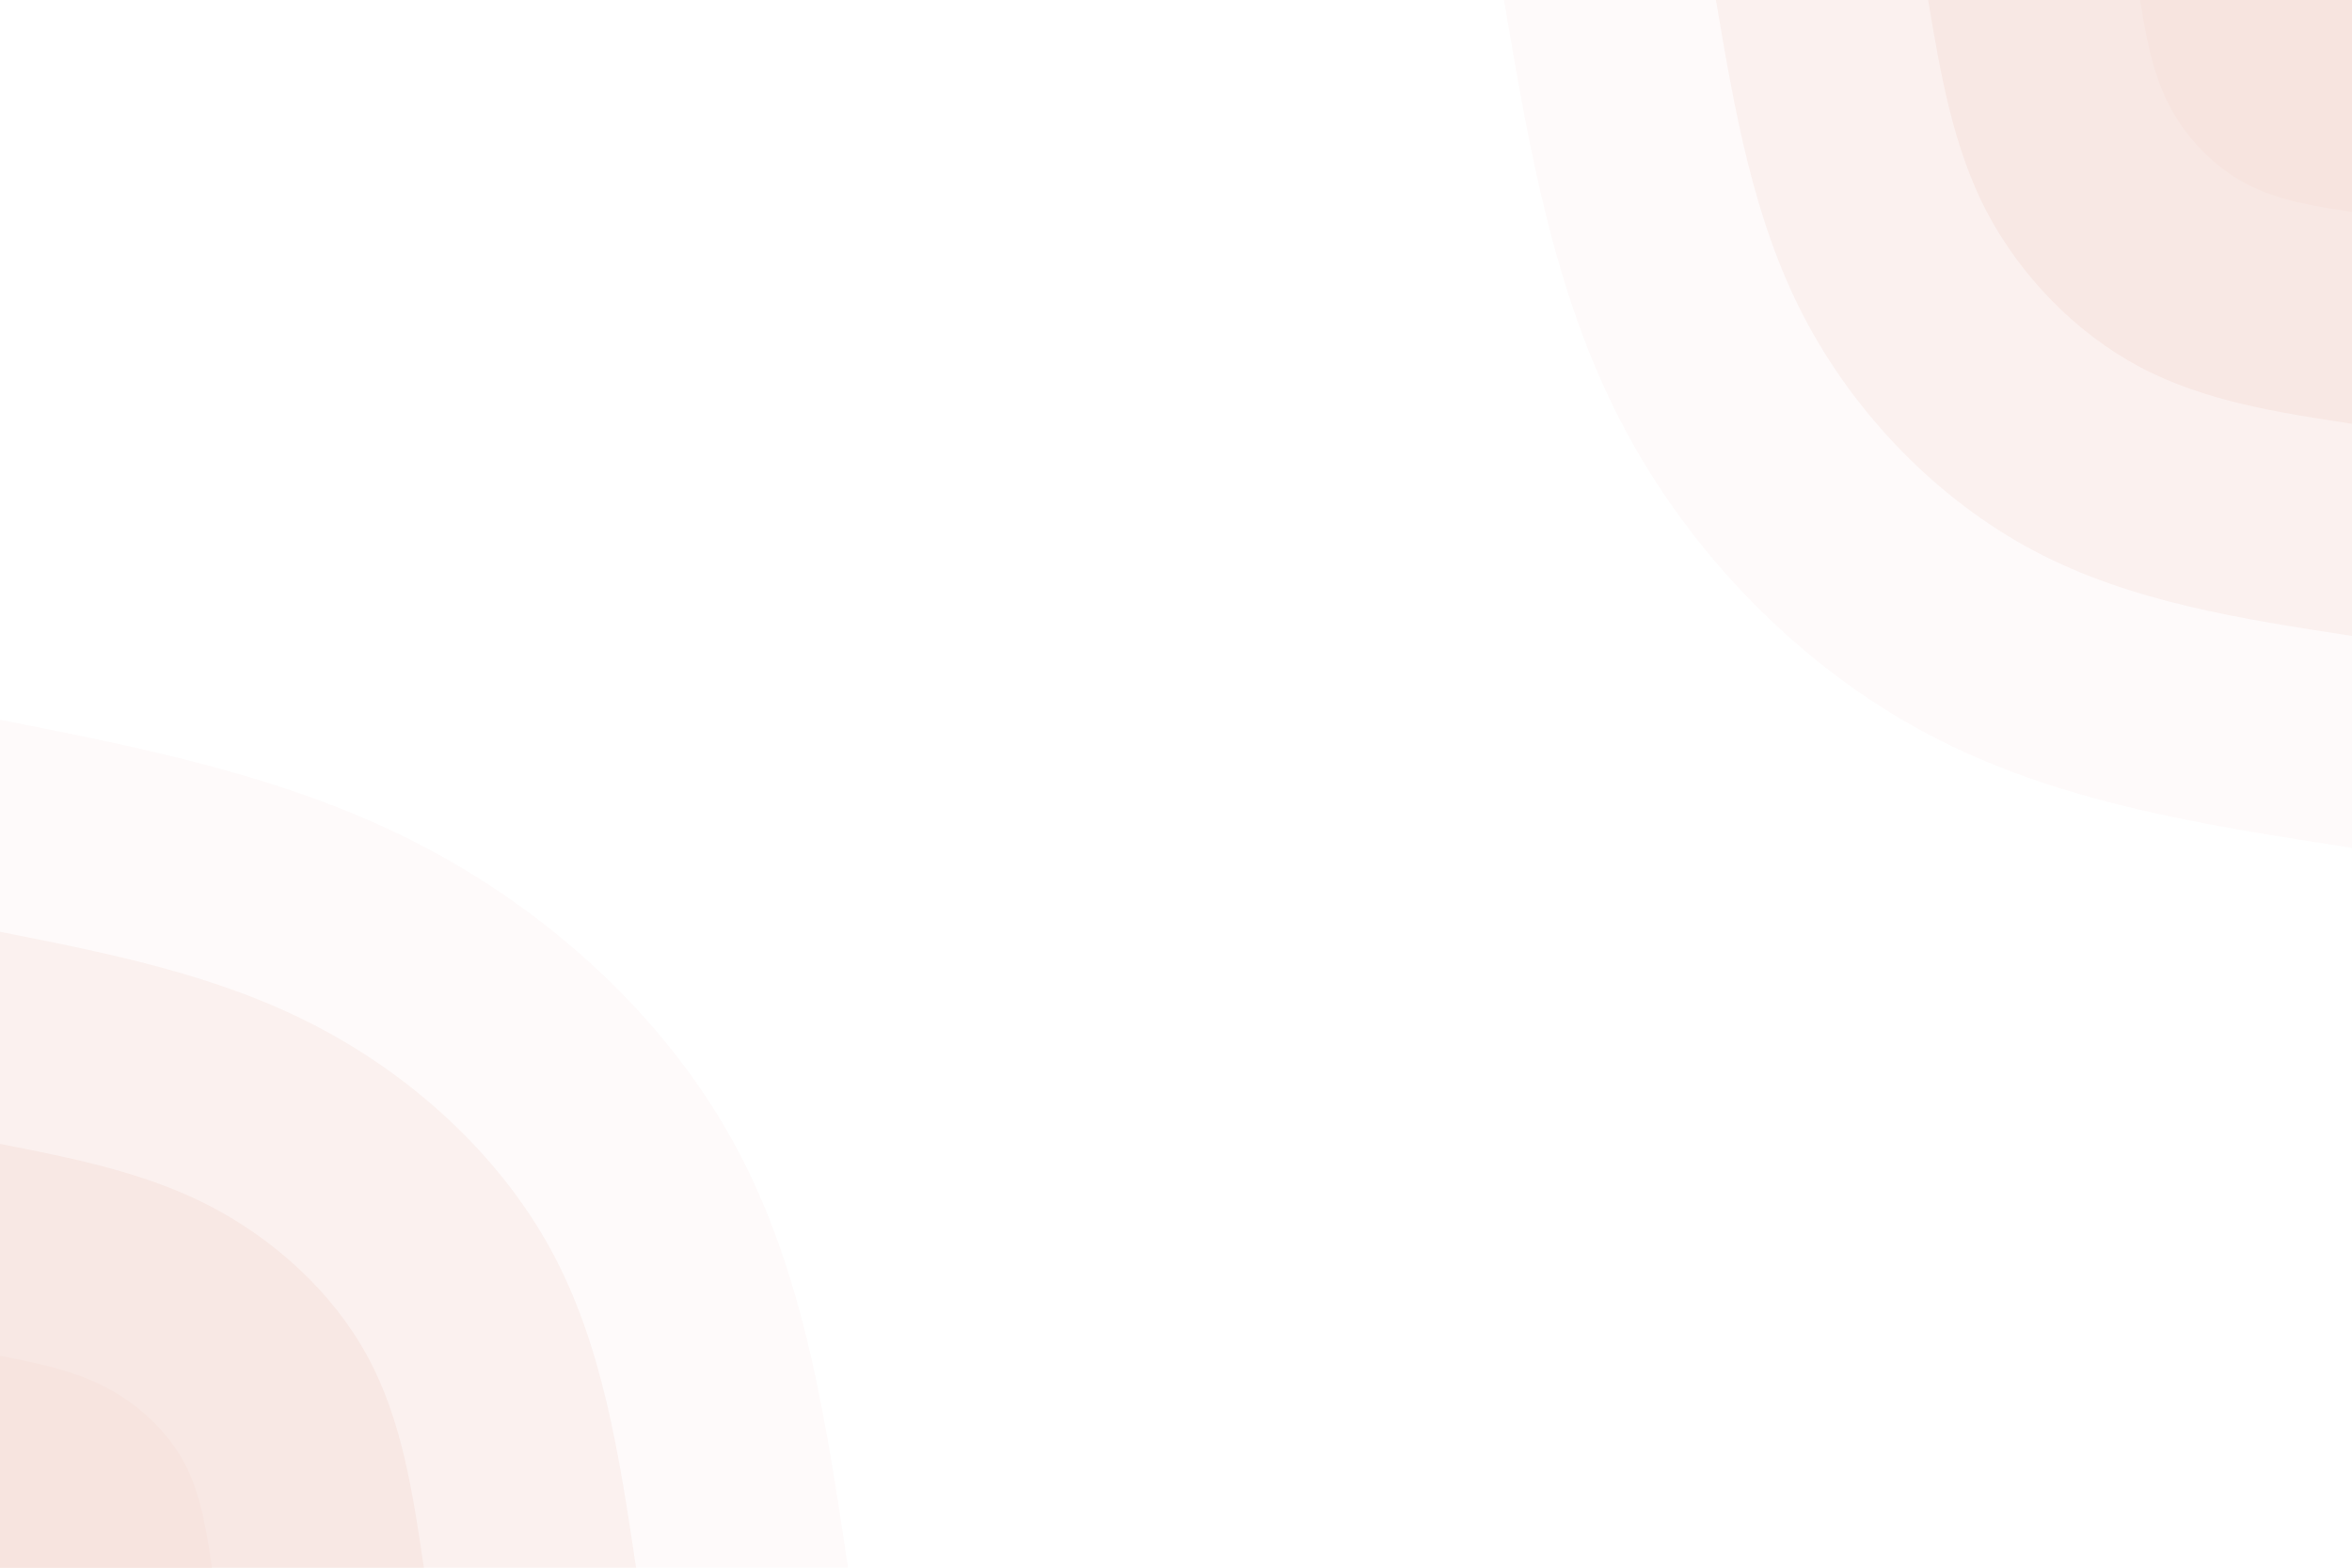 <svg id="visual" viewBox="0 0 900 600" width="900" height="600" xmlns="http://www.w3.org/2000/svg" xmlns:xlink="http://www.w3.org/1999/xlink" version="1.1"><rect x="0" y="0" width="900" height="600" fill="#ffffff"></rect><defs><linearGradient id="grad1_0" x1="33.3%" y1="0%" x2="100%" y2="100%"><stop offset="20%" stop-color="#f7e4df" stop-opacity="1"></stop><stop offset="80%" stop-color="#f7e4df" stop-opacity="1"></stop></linearGradient></defs><defs><linearGradient id="grad1_1" x1="33.3%" y1="0%" x2="100%" y2="100%"><stop offset="20%" stop-color="#f7e4df" stop-opacity="1"></stop><stop offset="80%" stop-color="#faedea" stop-opacity="1"></stop></linearGradient></defs><defs><linearGradient id="grad1_2" x1="33.3%" y1="0%" x2="100%" y2="100%"><stop offset="20%" stop-color="#fcf6f4" stop-opacity="1"></stop><stop offset="80%" stop-color="#faedea" stop-opacity="1"></stop></linearGradient></defs><defs><linearGradient id="grad1_3" x1="33.3%" y1="0%" x2="100%" y2="100%"><stop offset="20%" stop-color="#fcf6f4" stop-opacity="1"></stop><stop offset="80%" stop-color="#ffffff" stop-opacity="1"></stop></linearGradient></defs><defs><linearGradient id="grad2_0" x1="0%" y1="0%" x2="66.7%" y2="100%"><stop offset="20%" stop-color="#f7e4df" stop-opacity="1"></stop><stop offset="80%" stop-color="#f7e4df" stop-opacity="1"></stop></linearGradient></defs><defs><linearGradient id="grad2_1" x1="0%" y1="0%" x2="66.7%" y2="100%"><stop offset="20%" stop-color="#faedea" stop-opacity="1"></stop><stop offset="80%" stop-color="#f7e4df" stop-opacity="1"></stop></linearGradient></defs><defs><linearGradient id="grad2_2" x1="0%" y1="0%" x2="66.7%" y2="100%"><stop offset="20%" stop-color="#faedea" stop-opacity="1"></stop><stop offset="80%" stop-color="#fcf6f4" stop-opacity="1"></stop></linearGradient></defs><defs><linearGradient id="grad2_3" x1="0%" y1="0%" x2="66.7%" y2="100%"><stop offset="20%" stop-color="#ffffff" stop-opacity="1"></stop><stop offset="80%" stop-color="#fcf6f4" stop-opacity="1"></stop></linearGradient></defs><g transform="translate(900, 0)"><path d="M0 324.5C-56.4 315.8 -112.9 307.2 -162.2 281C-211.6 254.9 -253.9 211.3 -279.7 161.5C-305.6 111.7 -315 55.9 -324.5 0L0 0Z" fill="#fefafa"></path><path d="M0 243.4C-42.3 236.9 -84.7 230.4 -121.7 210.8C-158.7 191.2 -190.4 158.4 -209.8 121.1C-229.2 83.8 -236.3 41.9 -243.4 0L0 0Z" fill="#fbf1ef"></path><path d="M0 162.2C-28.2 157.9 -56.4 153.6 -81.1 140.5C-105.8 127.4 -126.9 105.6 -139.9 80.8C-152.8 55.9 -157.5 27.9 -162.2 0L0 0Z" fill="#f8e8e4"></path><path d="M0 81.1C-14.1 79 -28.2 76.8 -40.6 70.3C-52.9 63.7 -63.5 52.8 -69.9 40.4C-76.4 27.9 -78.8 14 -81.1 0L0 0Z" fill="#f7e4df"></path></g><g transform="translate(0, 600)"><path d="M0 -324.5C55.1 -313.7 110.1 -302.8 160 -277.1C209.9 -251.4 254.5 -210.9 281 -162.2C307.6 -113.6 316 -56.8 324.5 0L0 0Z" fill="#fefafa"></path><path d="M0 -243.4C41.3 -235.2 82.6 -227.1 120 -207.8C157.4 -188.6 190.9 -158.2 210.8 -121.7C230.7 -85.2 237 -42.6 243.4 0L0 0Z" fill="#fbf1ef"></path><path d="M0 -162.2C27.5 -156.8 55.1 -151.4 80 -138.6C104.9 -125.7 127.2 -105.5 140.5 -81.1C153.8 -56.8 158 -28.4 162.2 0L0 0Z" fill="#f8e8e4"></path><path d="M0 -81.1C13.8 -78.4 27.5 -75.7 40 -69.3C52.5 -62.9 63.6 -52.7 70.3 -40.6C76.9 -28.4 79 -14.2 81.1 0L0 0Z" fill="#f7e4df"></path></g></svg>